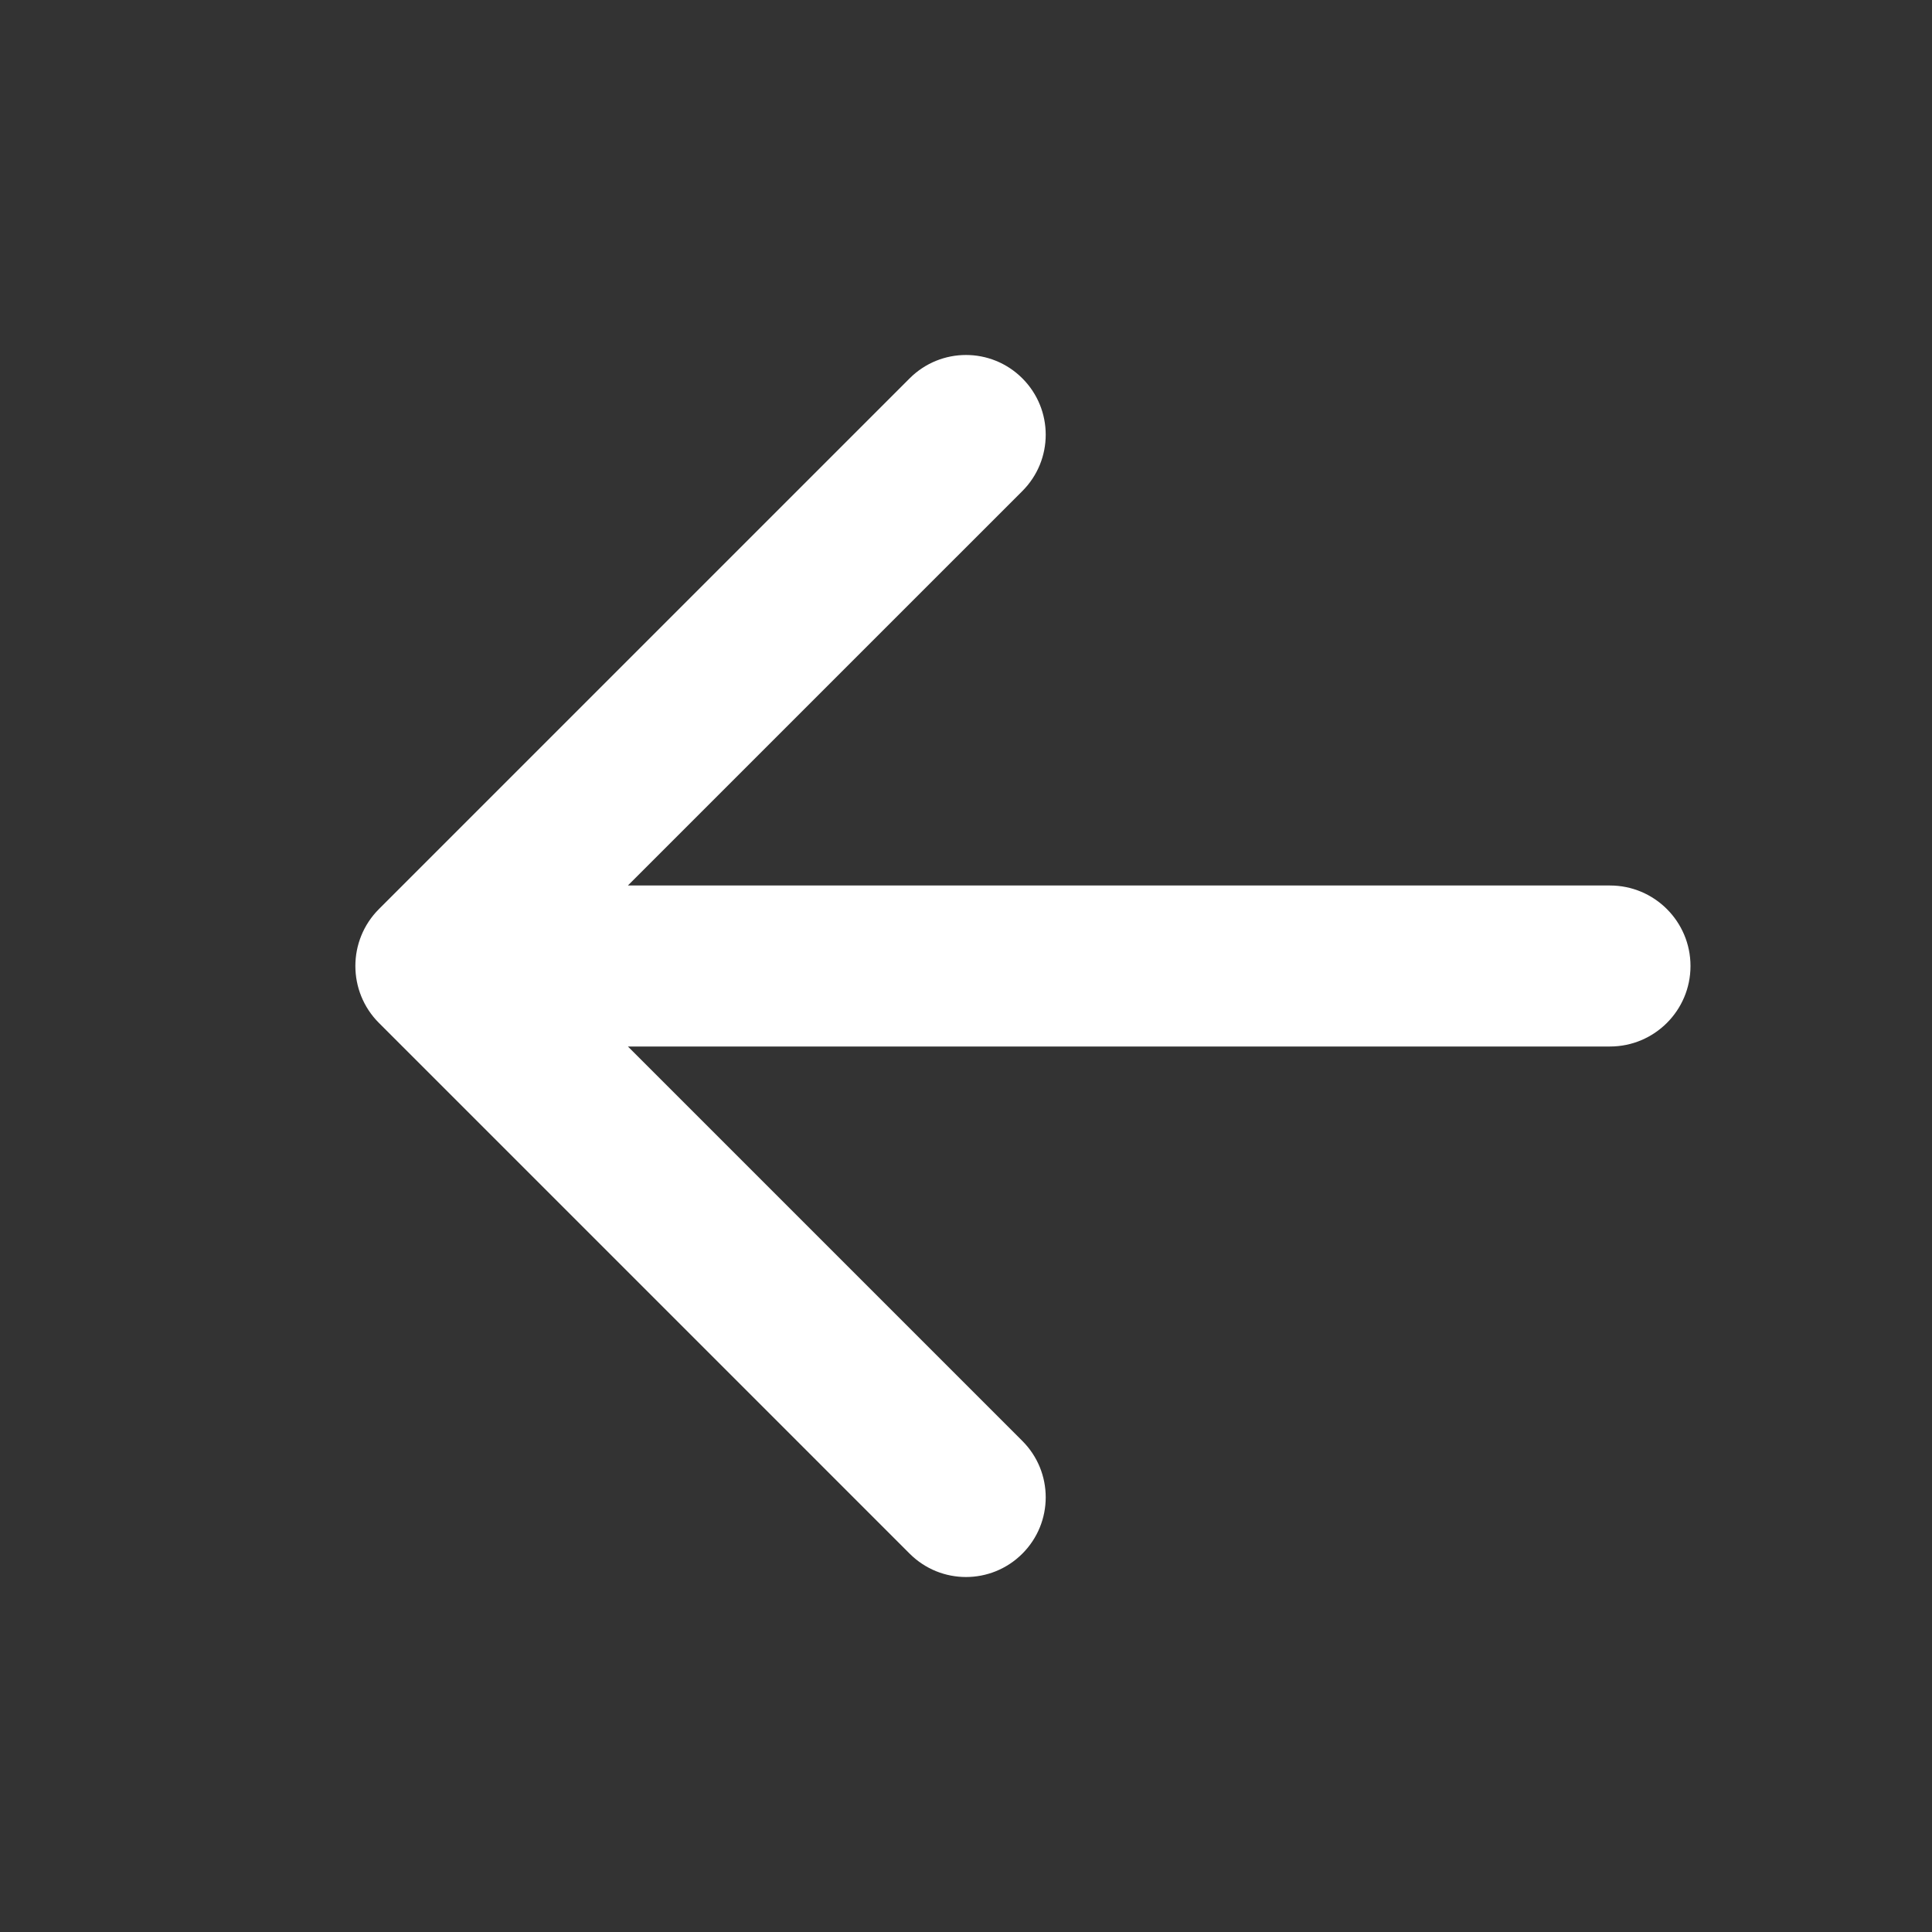 <svg width="24" height="24" viewBox="0 0 24 24" fill="none" xmlns="http://www.w3.org/2000/svg">
<rect x="0" y="0" width="24" height="24" fill="#333333" stroke="none"/>
<path d="M7.8 11L12.7 6.1C13.087 5.713 13.087 5.087 12.7 4.7C12.313 4.313 11.687 4.313 11.3 4.7L4.707 11.293C4.317 11.683 4.317 12.317 4.707 12.707L11.3 19.3C11.687 19.687 12.313 19.687 12.7 19.3C13.087 18.913 13.087 18.287 12.7 17.9L7.8 13H20C20.552 13 21 12.552 21 12C21 11.448 20.552 11 20 11H7.8Z" fill="white"/>
</svg>
